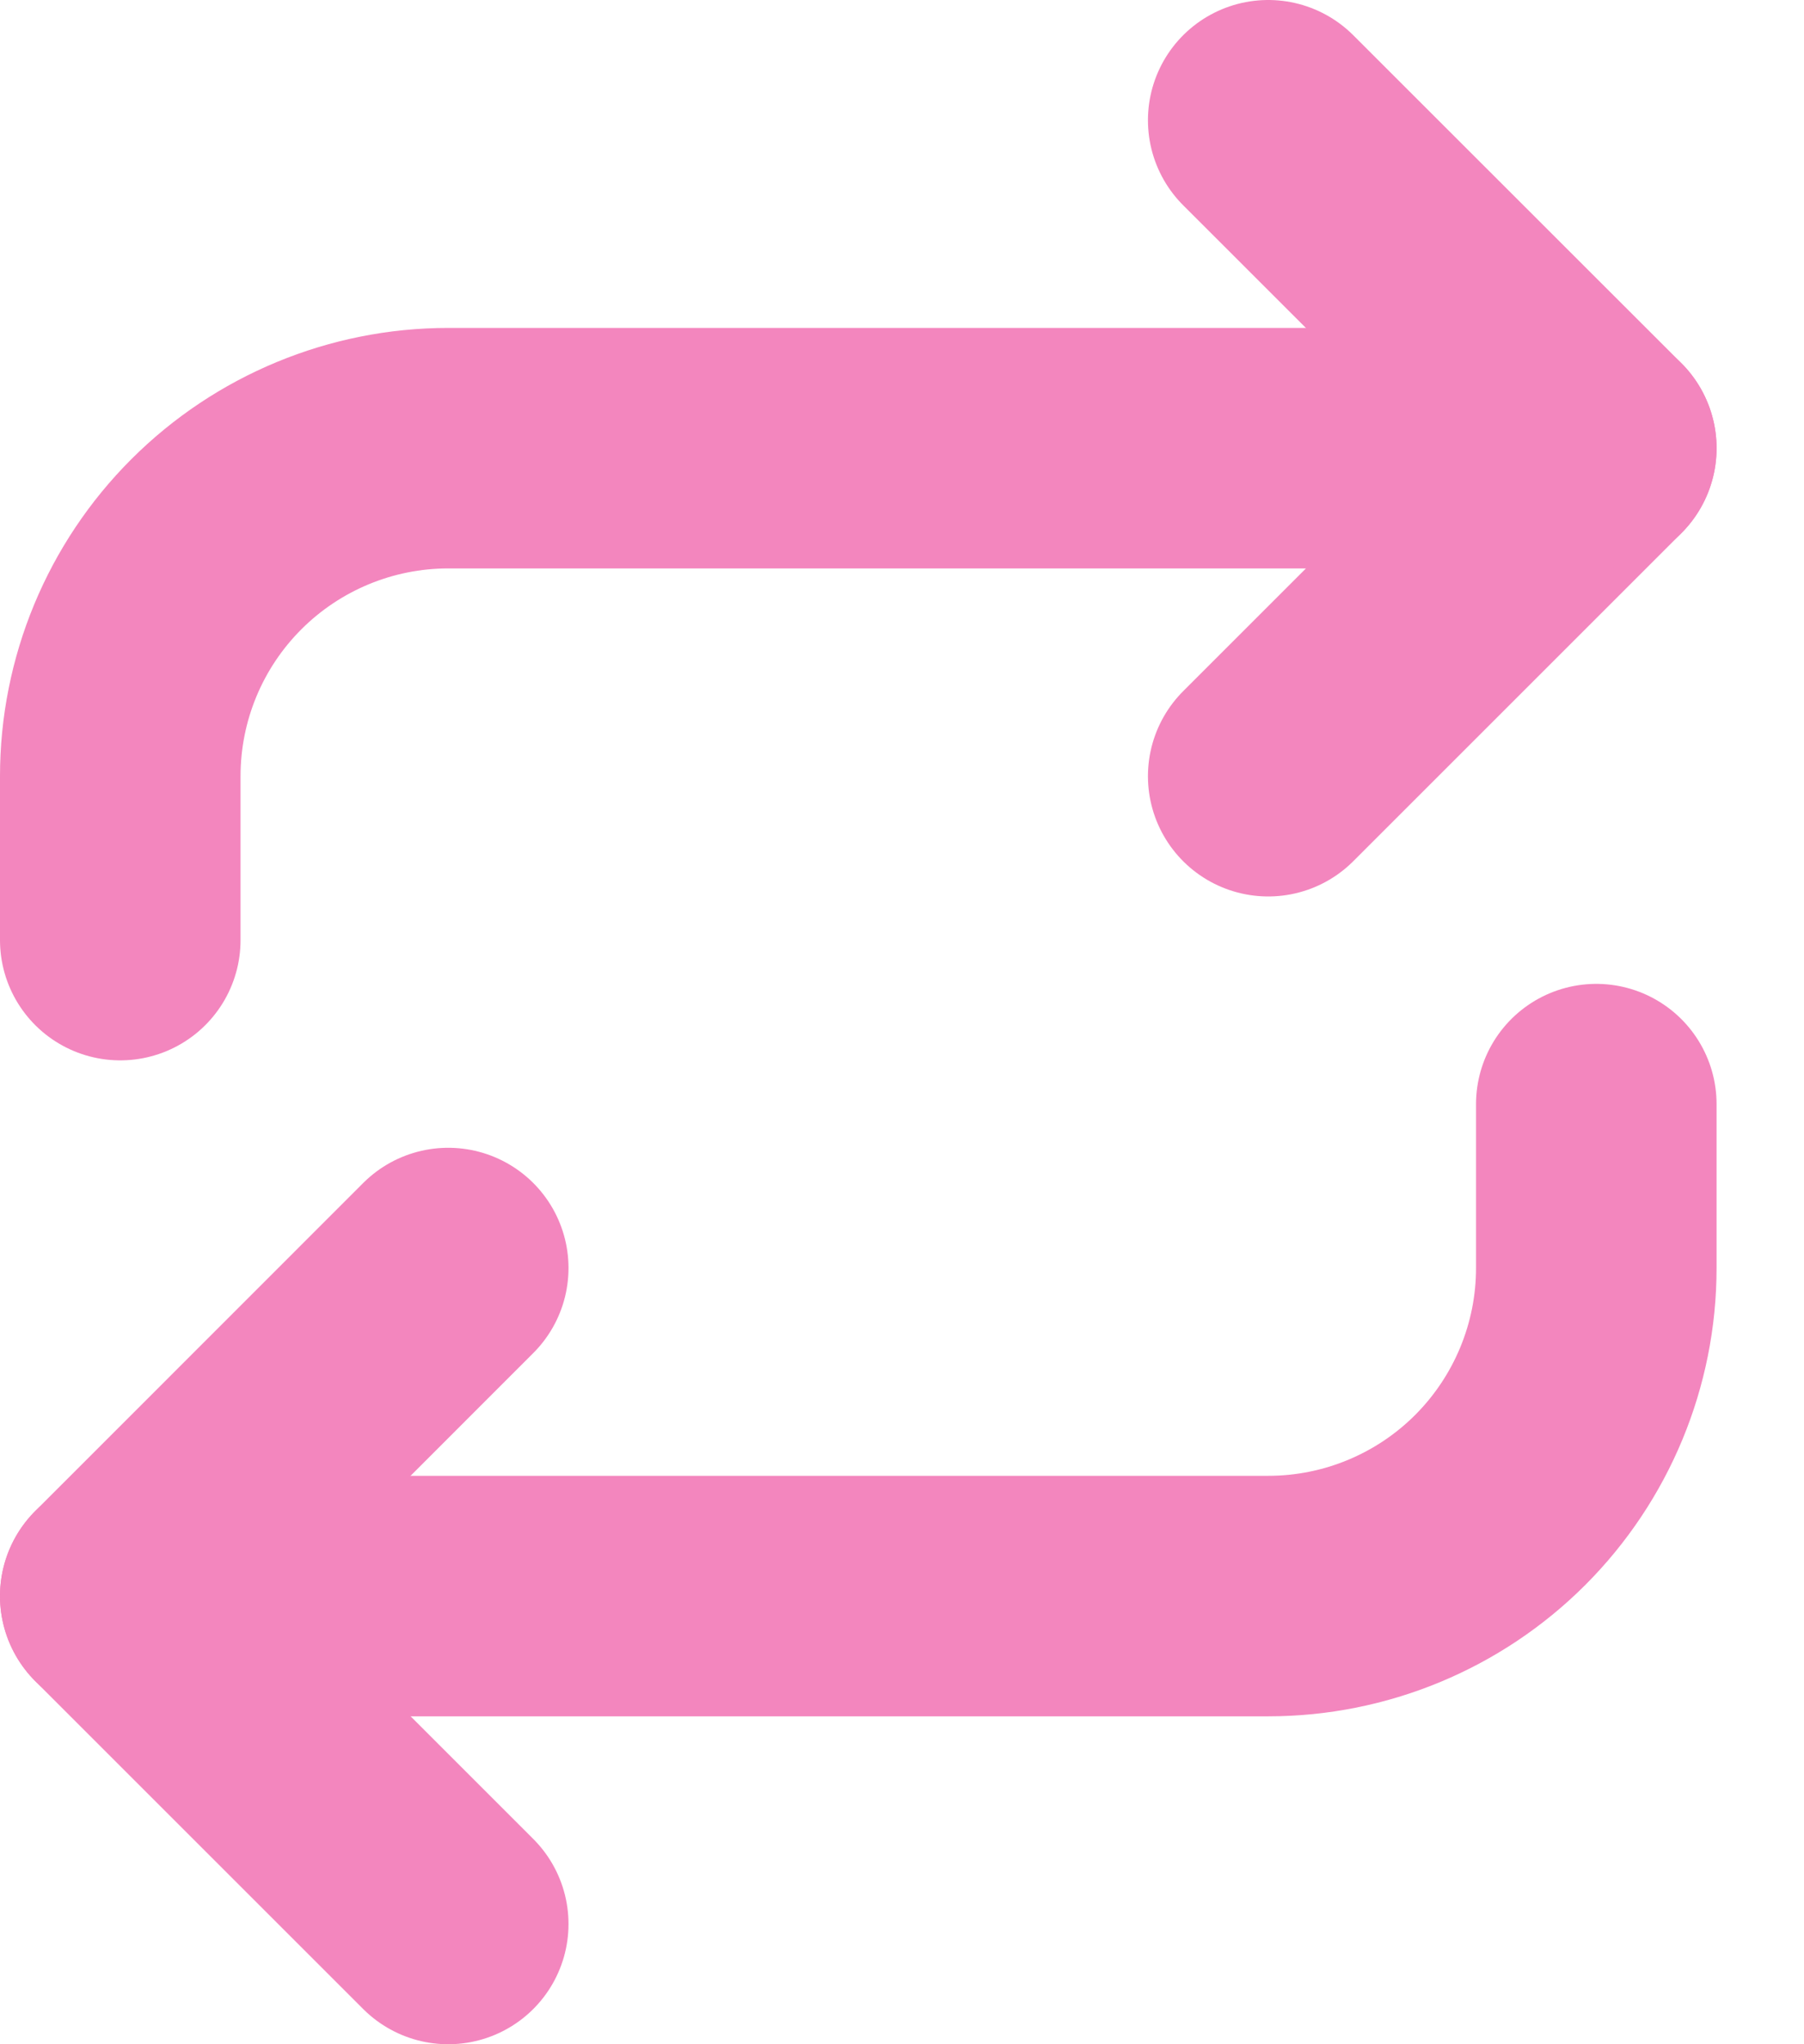 <svg width="15" height="17" viewBox="0 0 15 17" fill="none" xmlns="http://www.w3.org/2000/svg">
<g opacity="0.75">
<path d="M10.545 1L13.273 3.727L10.545 6.455" stroke="#EF5DA8" stroke-width="2" stroke-linecap="round" stroke-linejoin="round"/>
<path d="M1 7.818V6.455C1 5.731 1.287 5.038 1.799 4.526C2.31 4.015 3.004 3.727 3.727 3.727H13.273" stroke="#EF5DA8" stroke-width="2" stroke-linecap="round" stroke-linejoin="round"/>
<path d="M3.727 16L1 13.273L3.727 10.545" stroke="#EF5DA8" stroke-width="2" stroke-linecap="round" stroke-linejoin="round"/>
<path d="M13.273 9.182V10.545C13.273 11.269 12.985 11.962 12.474 12.474C11.963 12.985 11.269 13.273 10.546 13.273H1" stroke="#EF5DA8" stroke-width="2" stroke-linecap="round" stroke-linejoin="round"/>
</g>
</svg>
